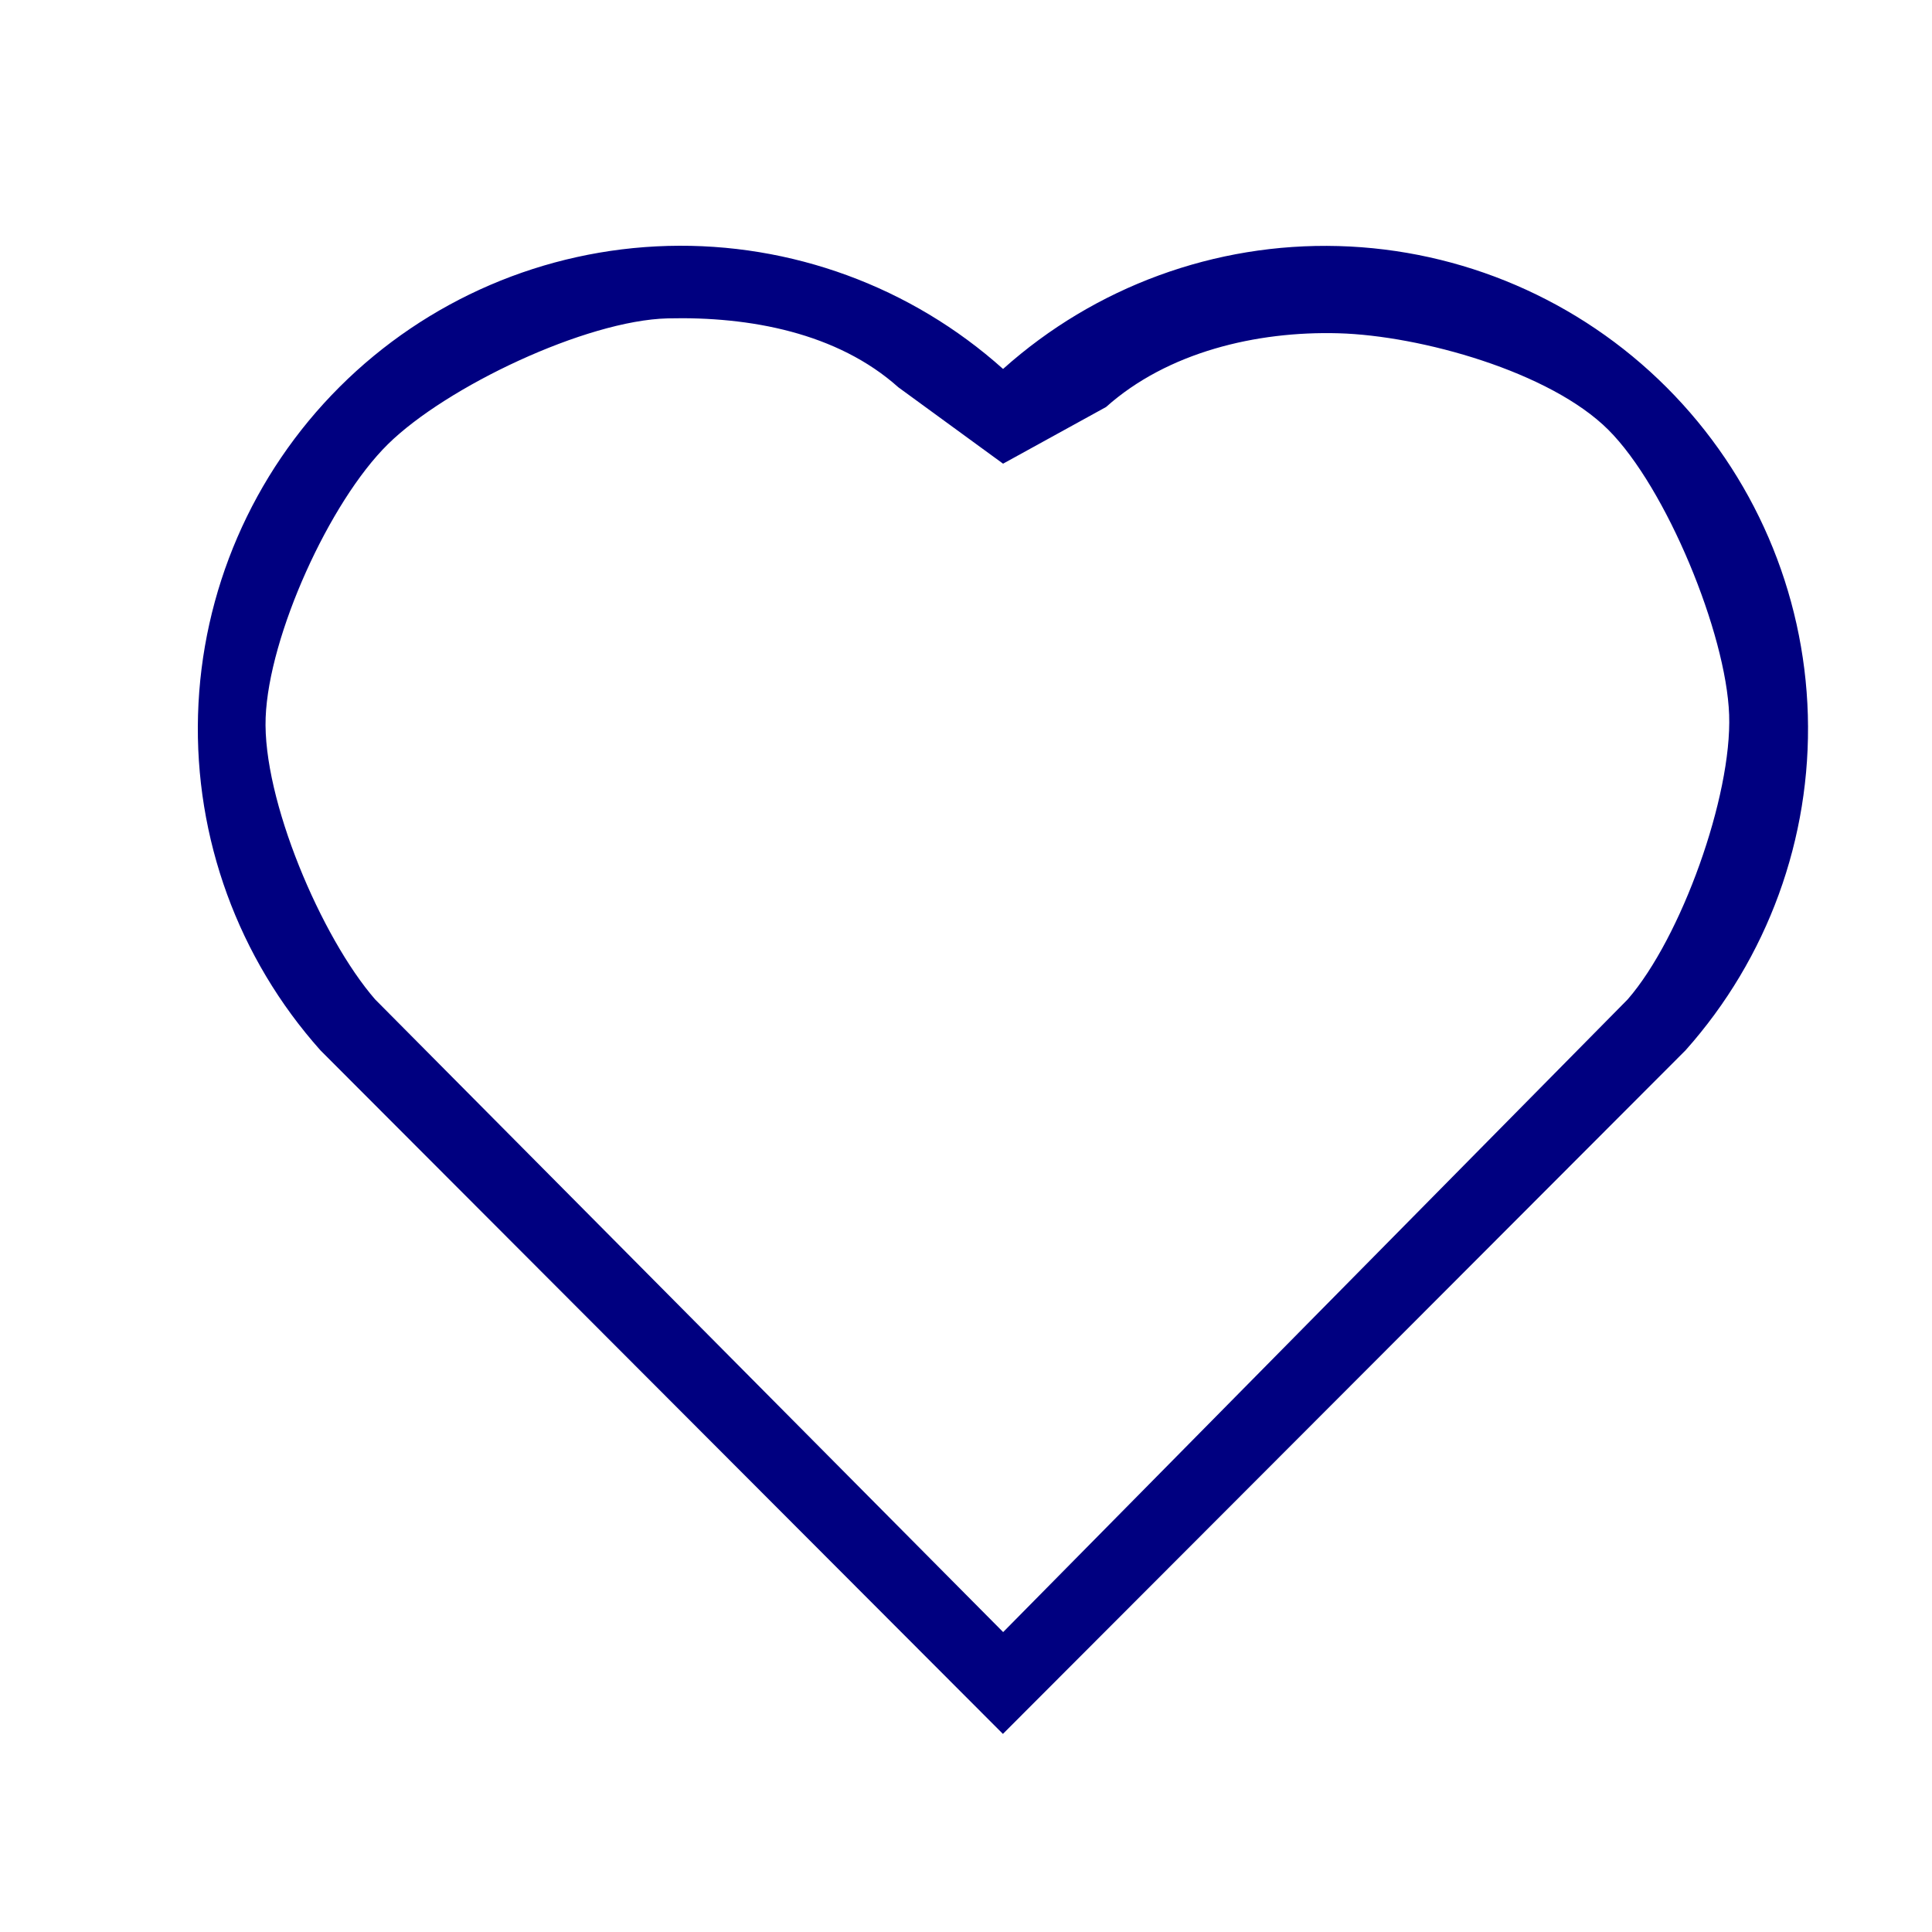 <svg width="200" height="200" viewBox="0 0 200 200" fill="none" xmlns="http://www.w3.org/2000/svg">
<path d="M103.837 38.194C113.359 29.671 125.783 25.118 138.557 25.472C151.331 25.825 163.485 31.058 172.521 40.094C181.548 49.121 186.782 61.259 187.147 74.02C187.513 86.781 182.983 99.199 174.487 108.728L103.821 179.494L33.17 108.728C24.664 99.194 20.131 86.766 20.5 73.994C20.869 61.223 26.114 49.077 35.157 40.051C44.2 31.025 56.356 25.804 69.128 25.458C81.9 25.113 94.32 29.67 103.837 38.194ZM166.5 44.5C160.48 38.484 147.064 34.737 138.557 34.5C130.05 34.263 120.846 36.462 114.5 42.133L103.837 48L93 40.094C86.681 34.444 77.603 32.752 69.128 32.958C60.653 33.164 46.184 40.043 40.147 45.994C34.11 51.946 27.828 65.806 27.5 74.278C27.172 82.749 33.269 97.053 38.829 103.453L103.846 168.953L168.5 103.453C174.036 97.081 179.299 82.43 179 73.994C178.701 65.559 172.473 50.464 166.5 44.5Z" fill="#000080"/>
</svg>
